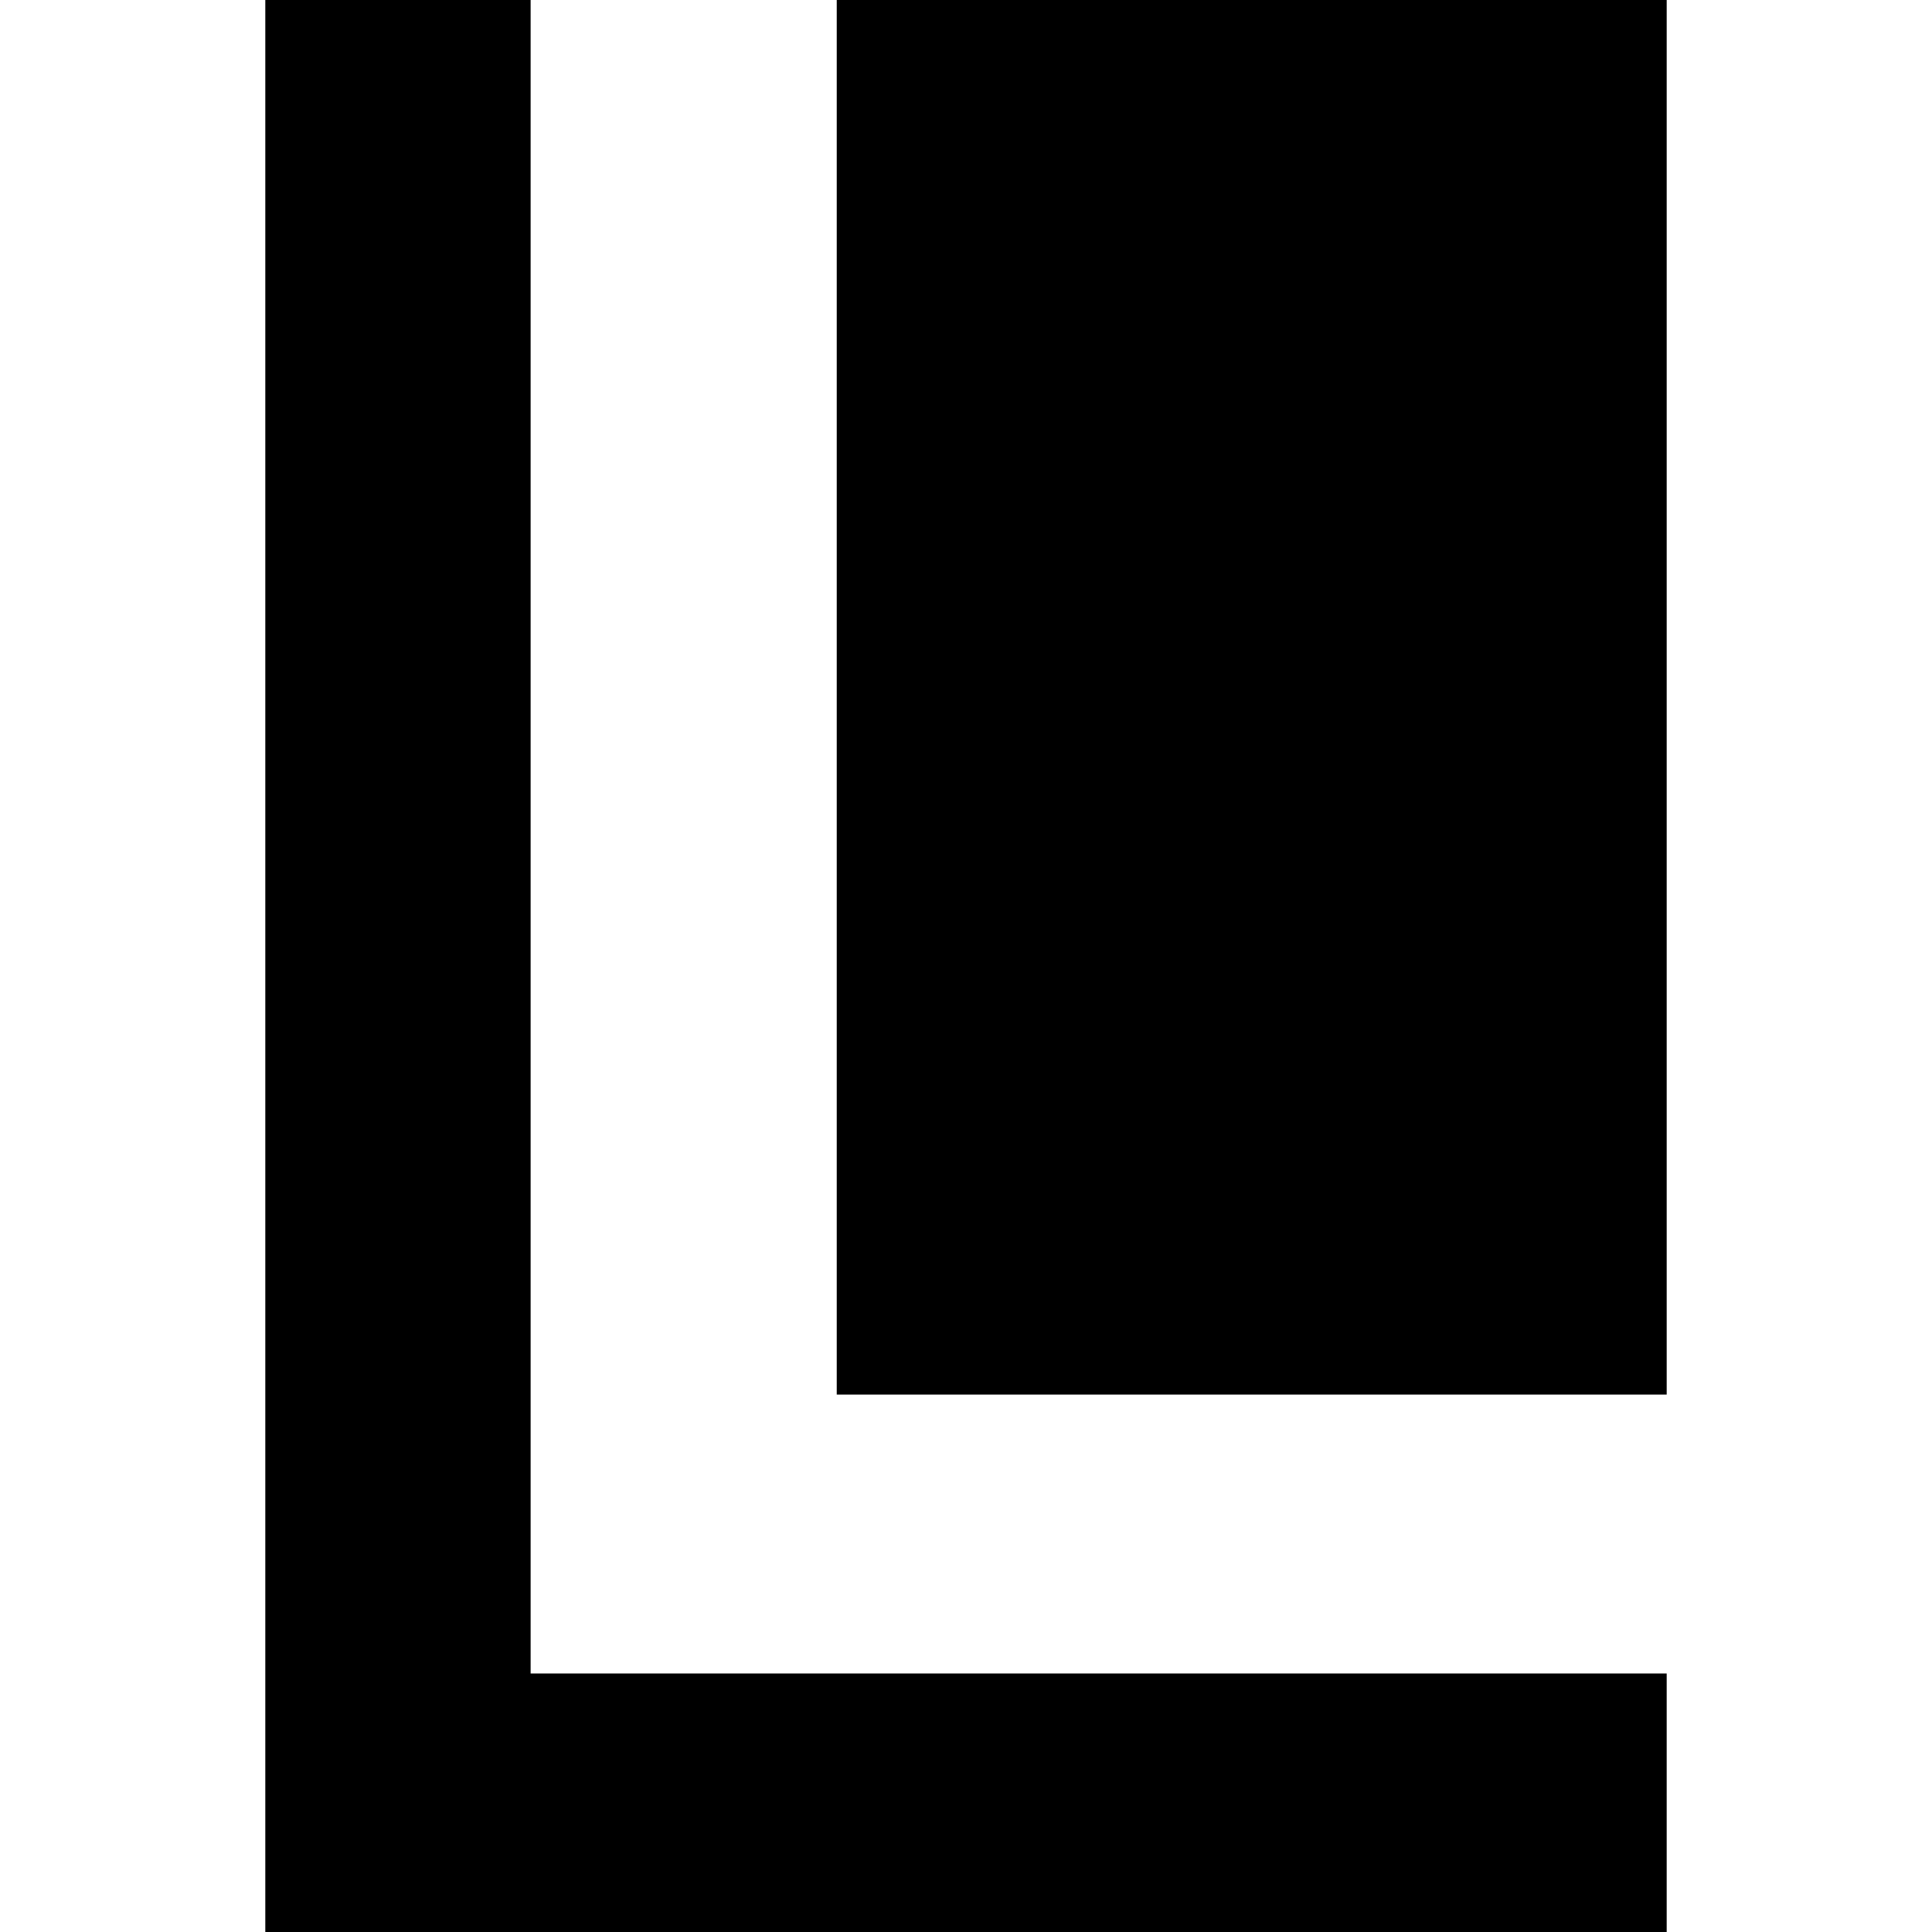 <svg version="1" xmlns="http://www.w3.org/2000/svg" width="378.667" height="378.667" viewBox="0 0 284 284"><path d="M39 142v142h206v-38H78V0H39v142z"/><path d="M123 102.5V205h122V0H123v102.5z"/></svg>
